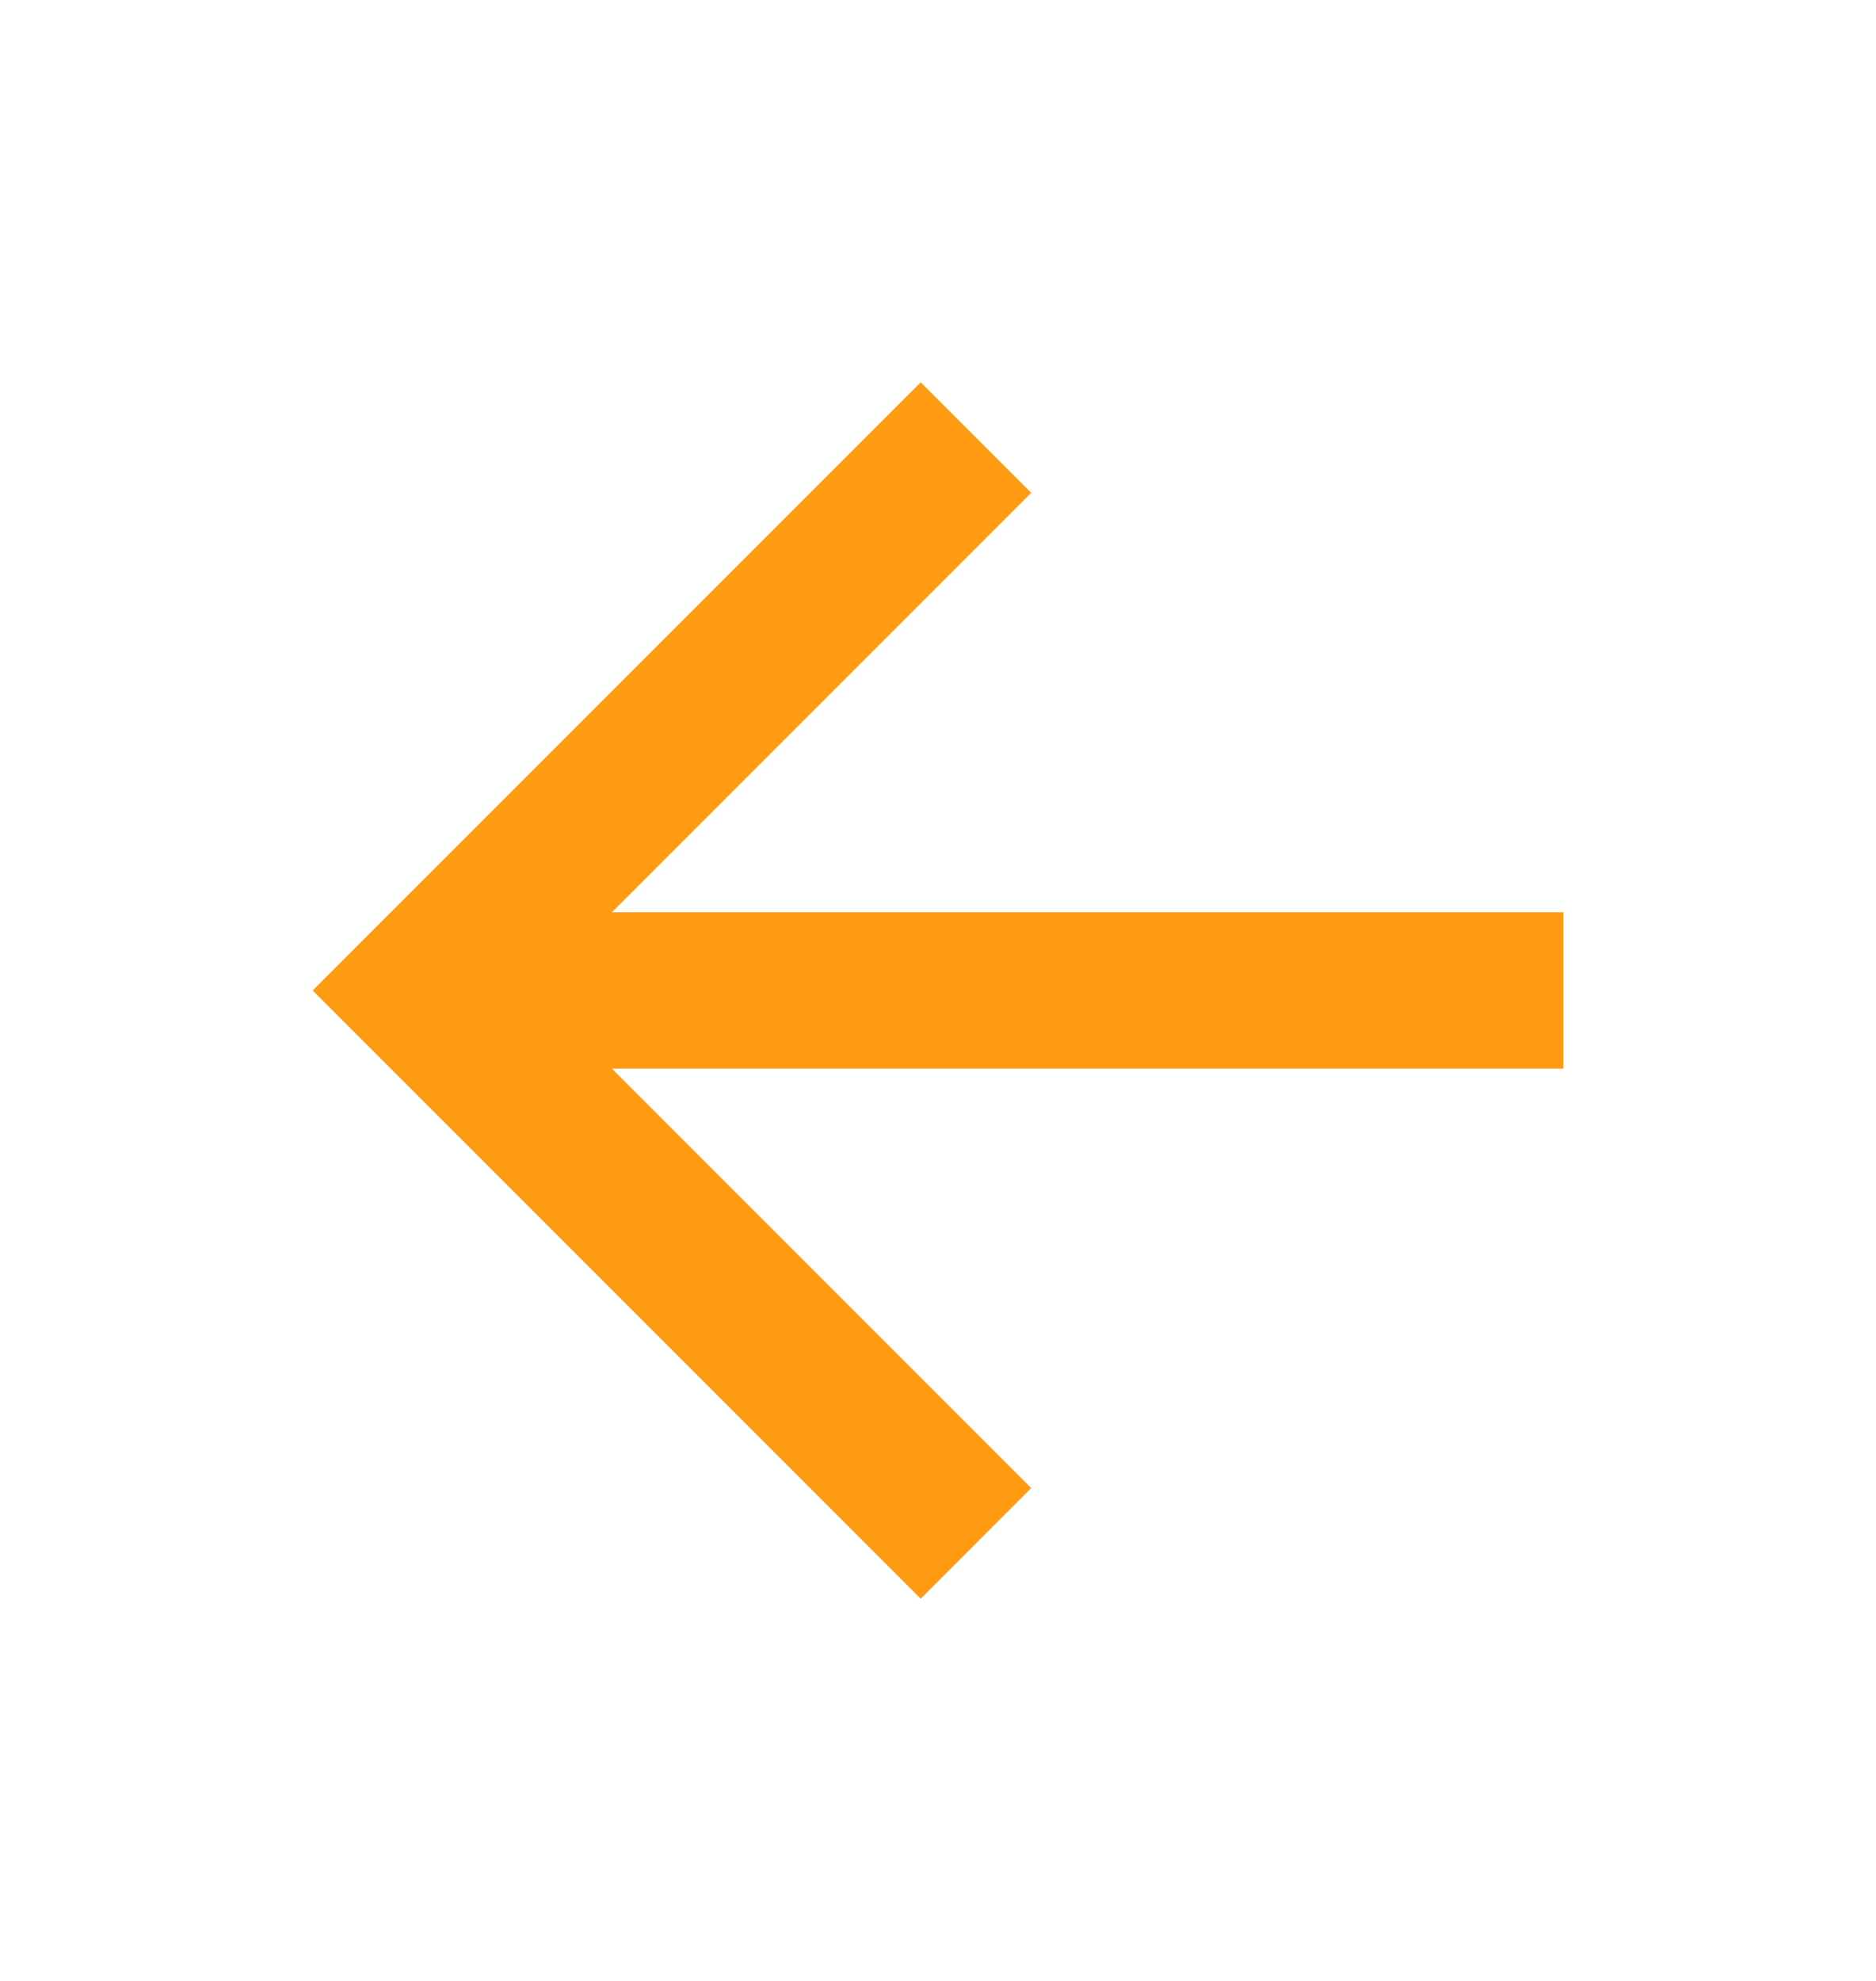 <svg width="18" height="19" viewBox="0 0 18 19" fill="none" xmlns="http://www.w3.org/2000/svg">
<path d="M5.871 8.75H15V10.25H5.871L9.894 14.273L8.834 15.334L3 9.5L8.834 3.667L9.894 4.727L5.871 8.75Z" fill="#FF9B12"/>
</svg>
